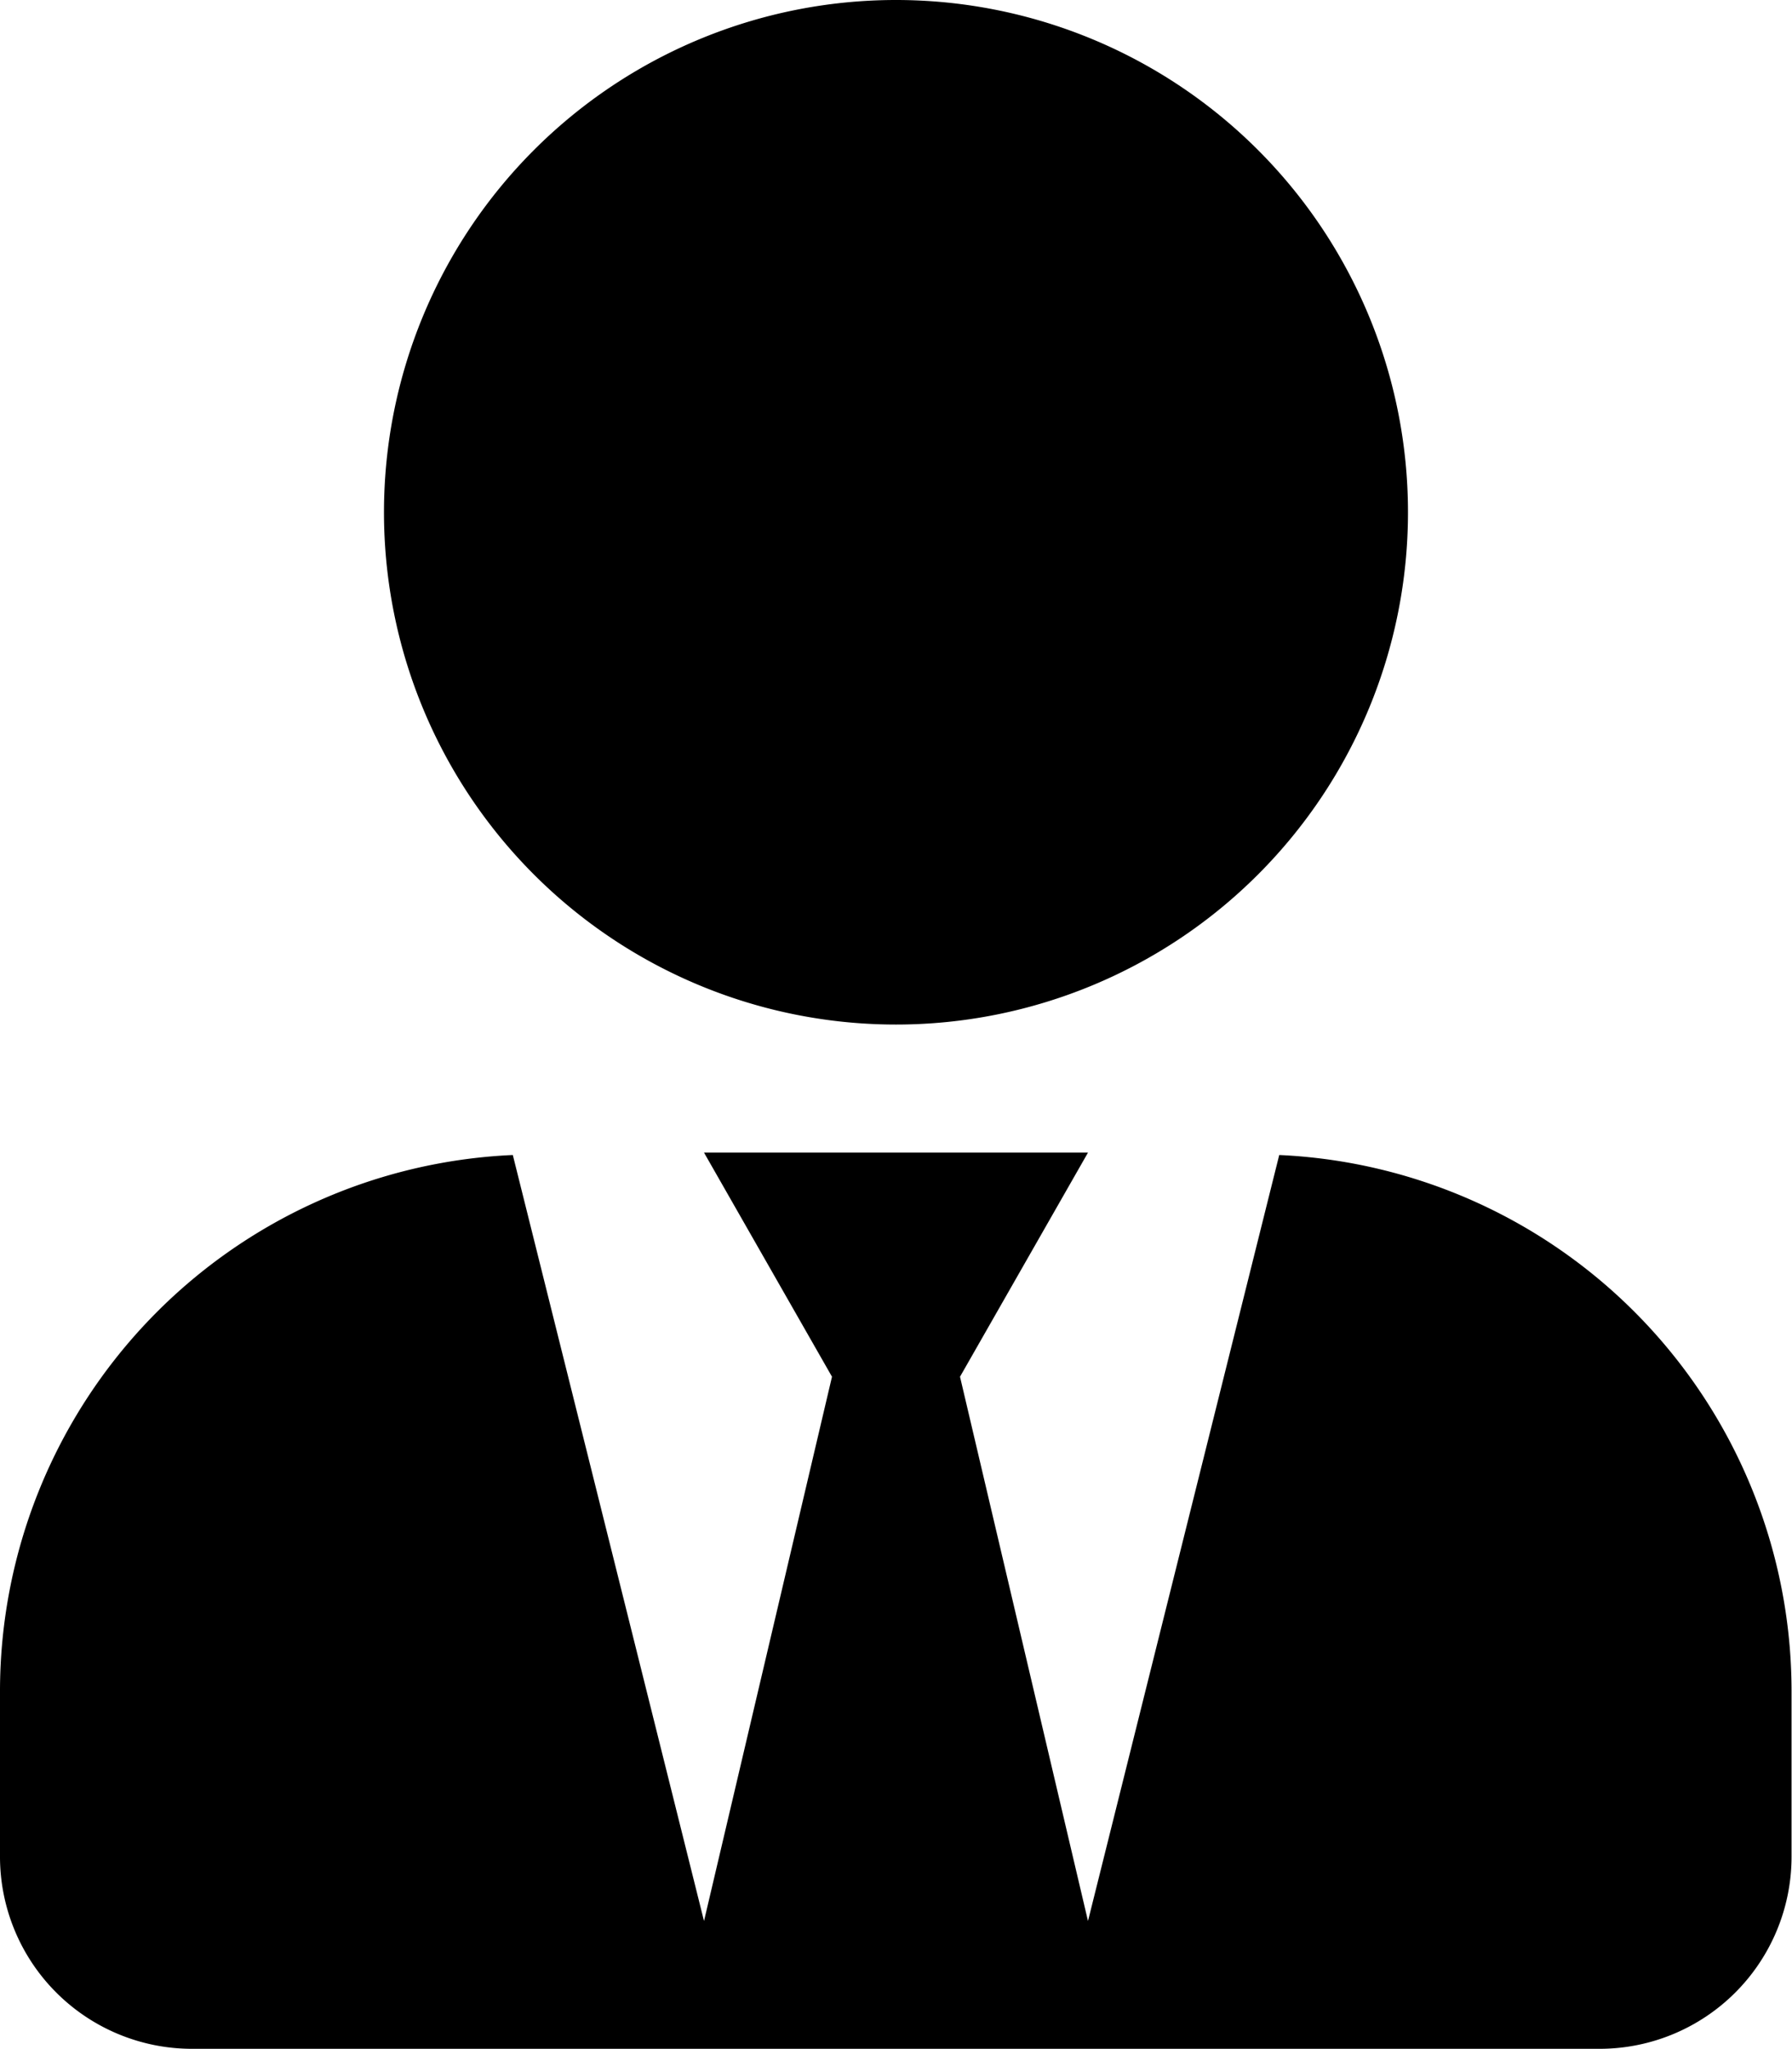 <svg xmlns="http://www.w3.org/2000/svg" width="43.911" height="50.184" viewBox="0 0 43.911 50.184">
  <path id="icon-user-tie" d="M21.955,25.092A12.546,12.546,0,1,0,9.409,12.546,12.545,12.545,0,0,0,21.955,25.092Zm9.39,3.2L26.66,47.047l-3.136-13.33,3.136-5.489H17.251l3.136,5.489-3.136,13.33-4.685-18.76A13.15,13.15,0,0,0,0,41.4v4.077a4.706,4.706,0,0,0,4.7,4.7h34.5a4.706,4.706,0,0,0,4.7-4.7V41.4A13.15,13.15,0,0,0,31.345,28.287Z"/>
</svg>

